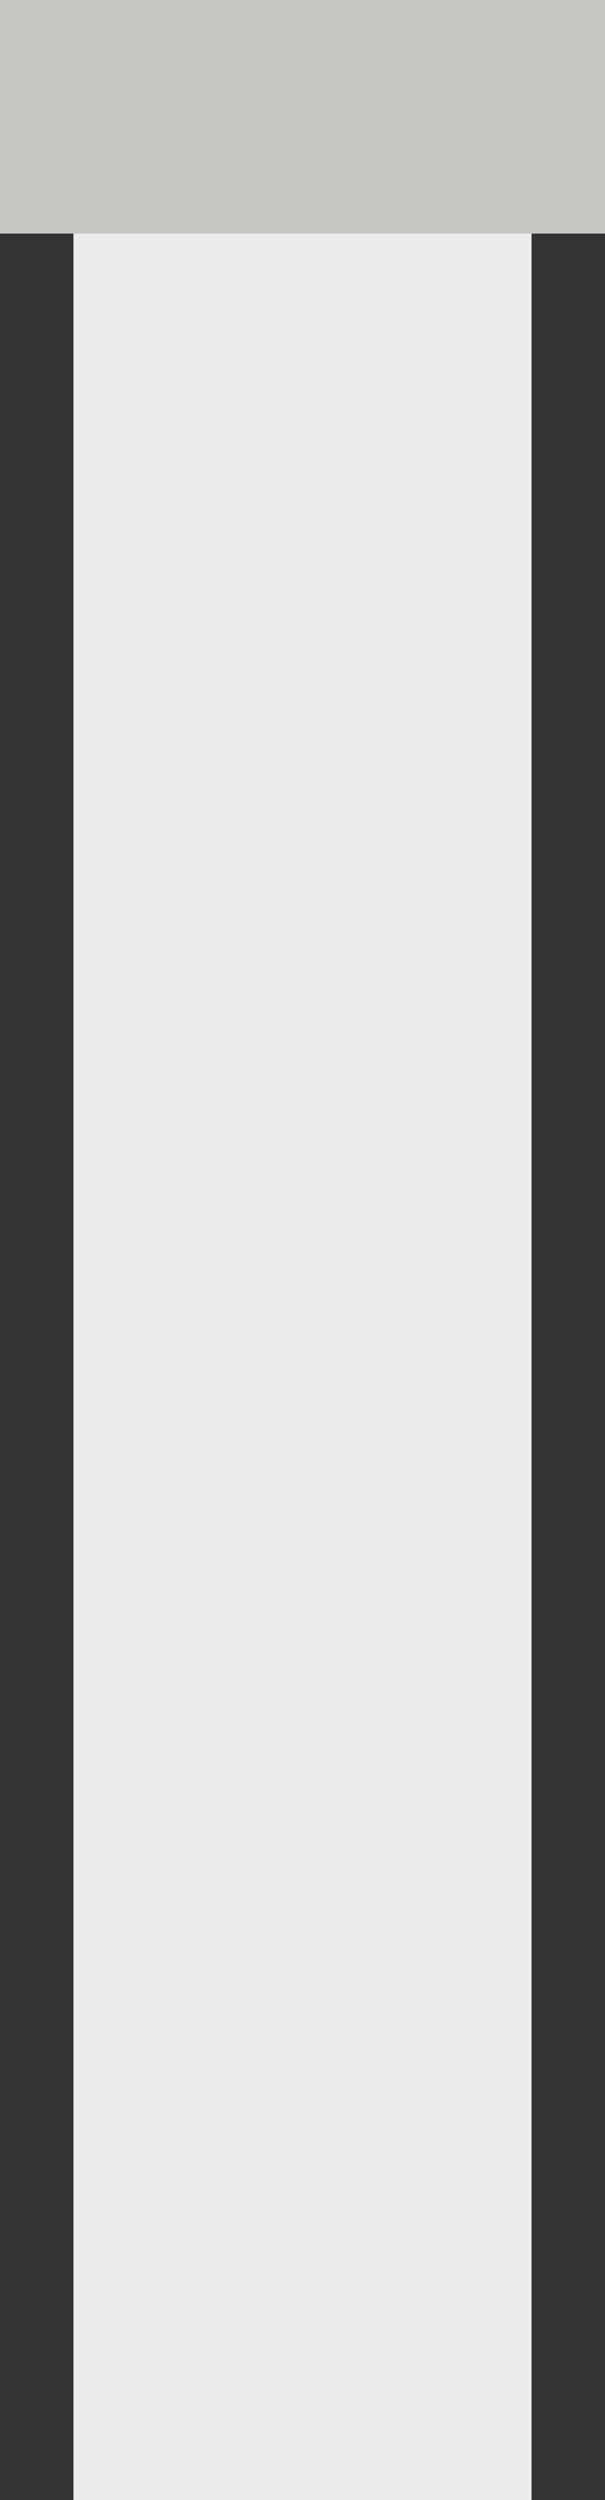 <svg xmlns="http://www.w3.org/2000/svg" viewBox="0 0 70 289"><rect x="0" y="0" width="70" height="289" fill="#333333" stroke="none"/><defs><style>.cls-1{fill:#ececec;}.cls-2{fill:#c6c6c5;}</style></defs><title>blood-glass</title><g id="Ebene_2" data-name="Ebene 2"><g id="Ebene_2-2" data-name="Ebene 2"><rect class="cls-1" x="8.5" y="1" width="53" height="288"/><rect class="cls-2" width="70" height="27"/></g></g></svg>